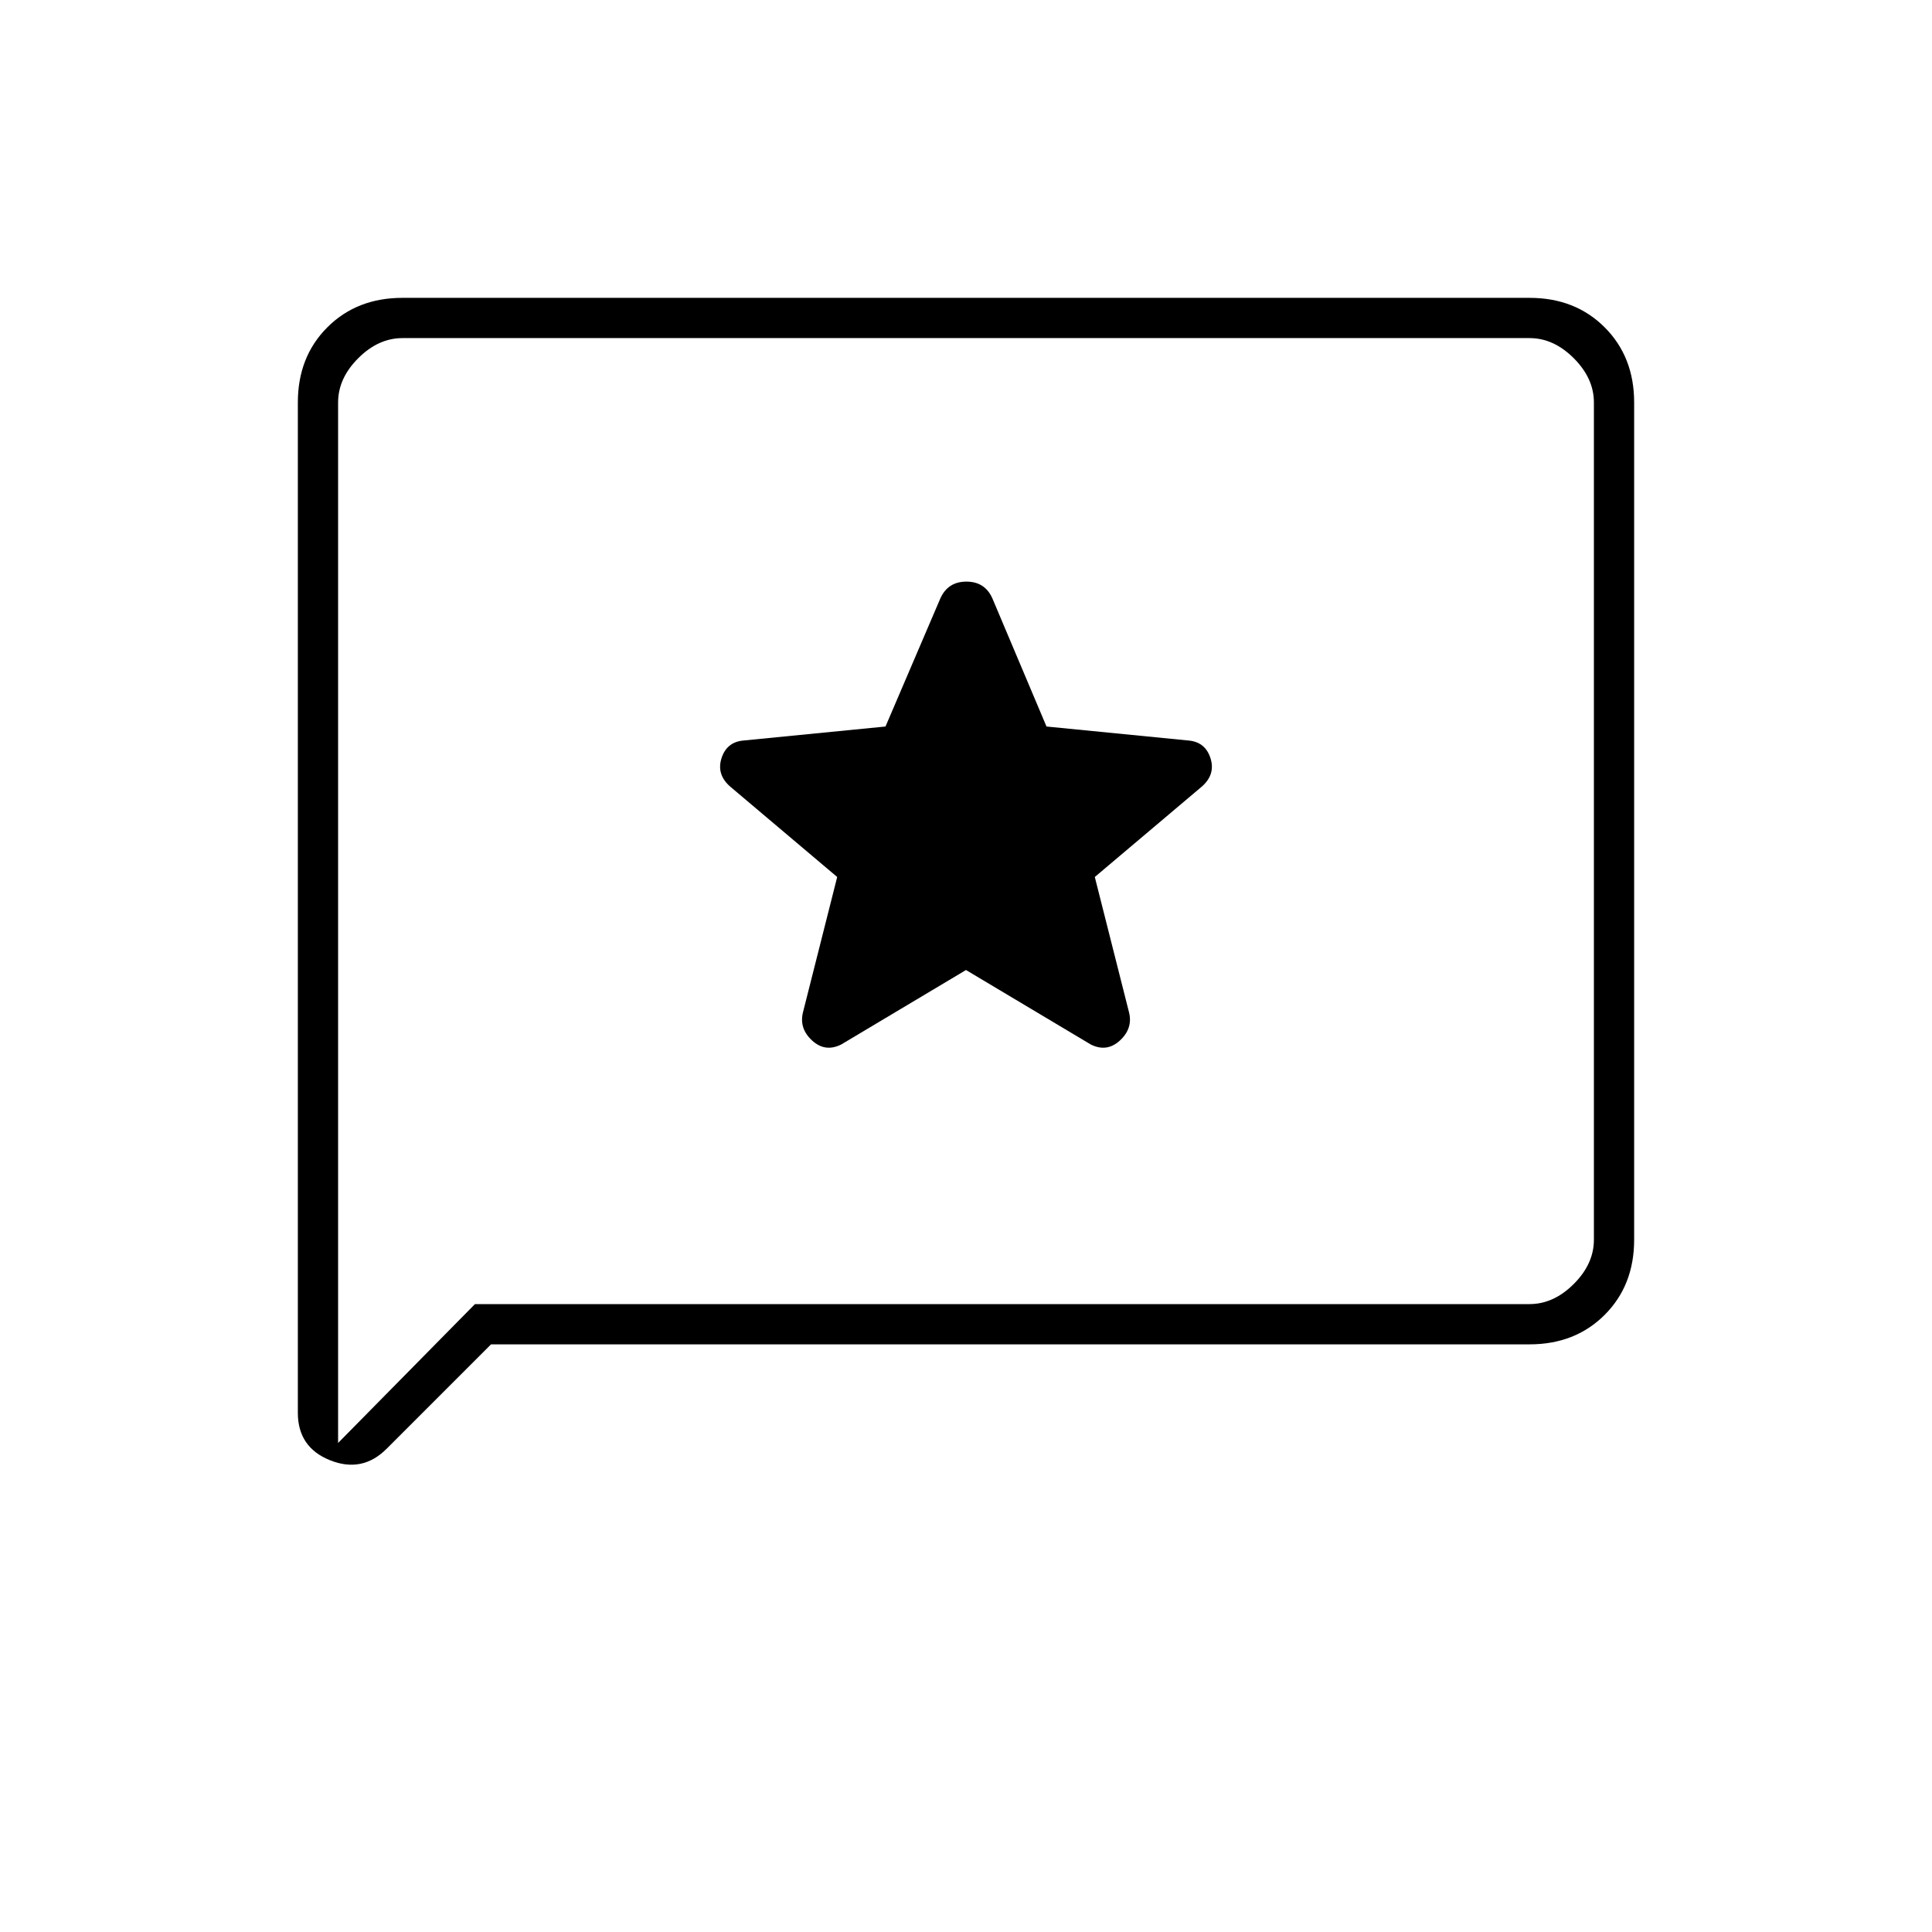 <svg xmlns="http://www.w3.org/2000/svg" height="20" viewBox="0 -960 960 960" width="20"><path d="m480-478 62 37q8 4 14.5-2t4.5-14l-17-67.23L597-569q7-6 4.55-14.04-2.46-8.04-10.55-8.96l-71-7-26.88-63.64q-3.7-8.36-12.91-8.36t-12.96 8.36L440-599l-71 7q-8.09.92-10.55 8.96Q356-575 363-569l53 44.77L399-457q-2 8 4.5 14t14.5 2l62-37ZM244-292l-51.88 51.88Q180-228 164-234.41q-16-6.4-16-23.59v-502q0-22.7 14.65-37.35Q177.3-812 200-812h560q22.7 0 37.35 14.65Q812-782.7 812-760v416q0 22.7-14.65 37.35Q782.7-292 760-292H244Zm-8-20h524q12 0 22-10t10-22v-416q0-12-10-22t-22-10H200q-12 0-22 10t-10 22v517l68-69Zm-68 0v-480 480Z"/></svg>